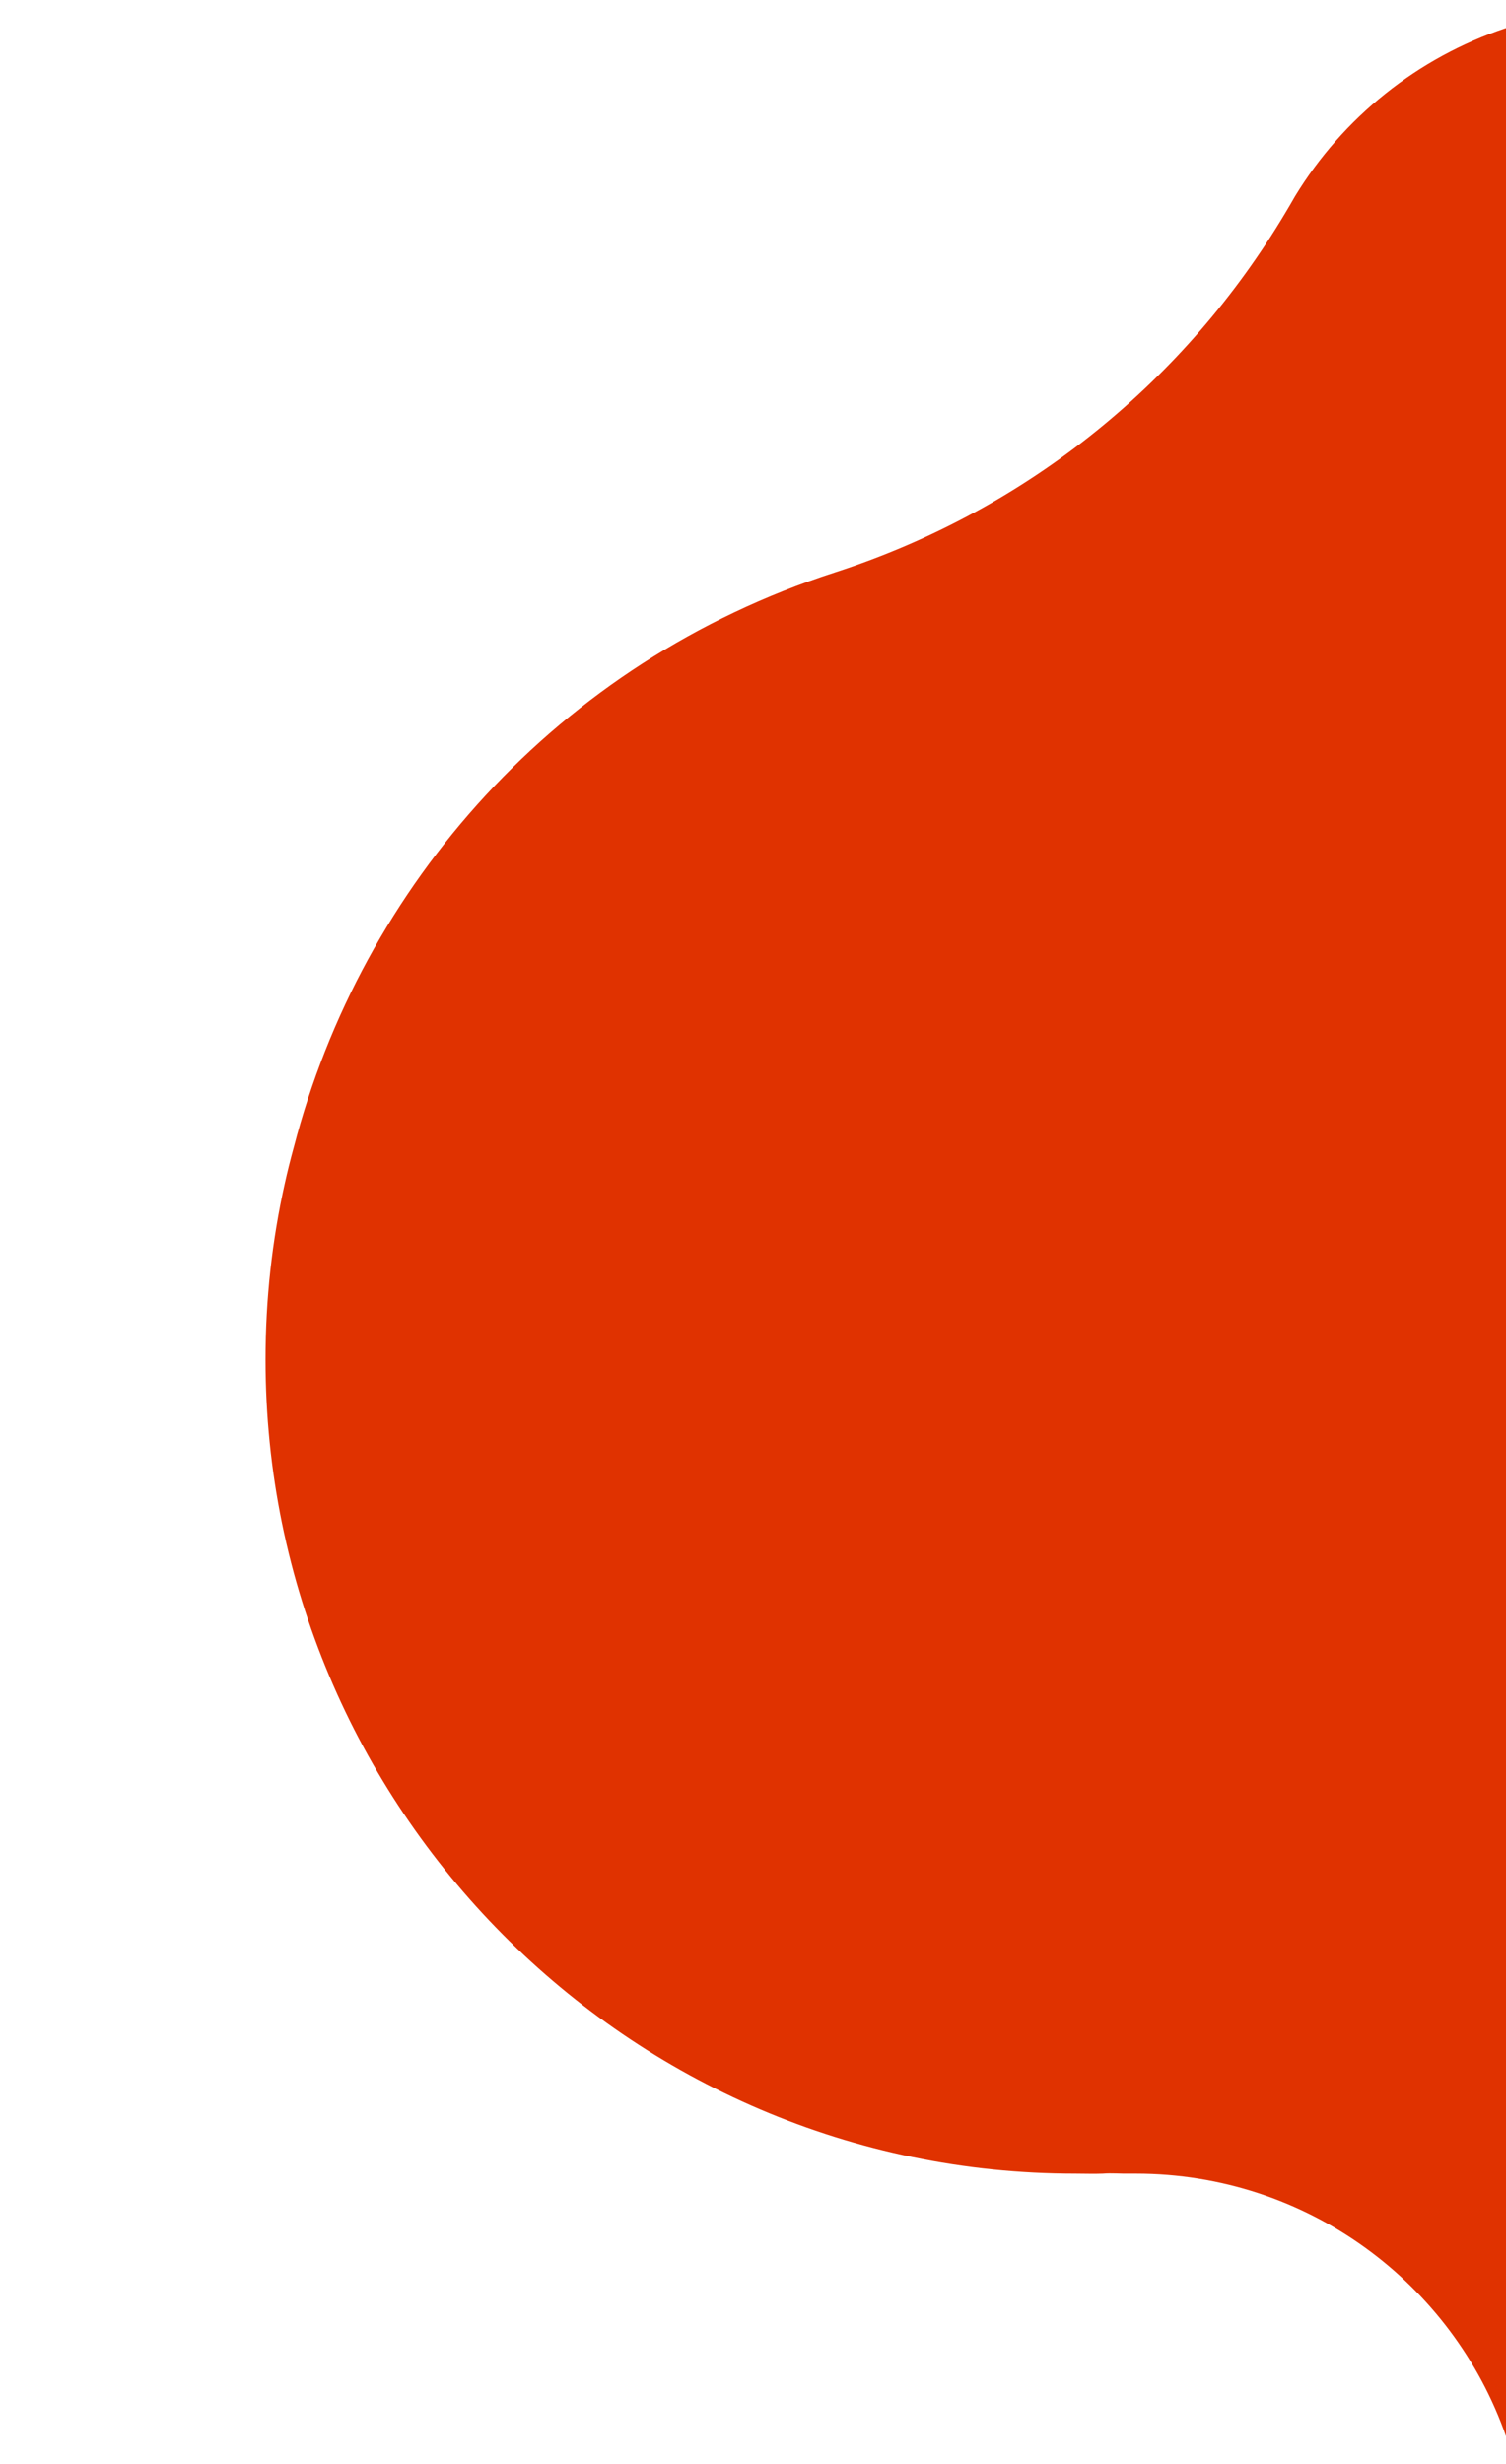 <?xml version="1.0" encoding="utf-8"?>
<!-- Generator: Adobe Illustrator 21.0.0, SVG Export Plug-In . SVG Version: 6.00 Build 0)  -->
<svg version="1.1" xmlns="http://www.w3.org/2000/svg" xmlns:xlink="http://www.w3.org/1999/xlink" x="0px" y="0px"
	 viewBox="0 0 821.9 1344.1" style="enable-background:new 0 0 821.9 1344.1;" xml:space="preserve">
<style type="text/css">
	.st0{fill:#120016;}
	.st1{fill:url(#SVGID_1_);}
	.st2{fill:url(#SVGID_2_);}
	.st3{fill:url(#SVGID_3_);}
	.st4{fill:url(#SVGID_4_);}
	.st5{fill:url(#SVGID_5_);}
	.st6{fill:url(#SVGID_6_);}
	.st7{fill:#FF005C;}
	.st8{fill:none;stroke:#FFFFFF;stroke-miterlimit:10;}
	.st9{fill:#080054;}
	.st10{fill:#FFFFFF;}
	.st11{opacity:0.74;}
	.st12{fill:#8800FF;}
	.st13{fill:url(#SVGID_7_);}
	.st14{opacity:0.35;}
	.st15{fill:#FFDCFD;}
	.st16{opacity:0.4;}
	.st17{opacity:0.75;}
	.st18{opacity:0.2;}
	.st19{fill:none;stroke:#898989;stroke-width:0.75;stroke-miterlimit:10;}
	.st20{fill:#0344AA;}
	.st21{fill:#000F26;}
	.st22{fill:none;stroke:#0344AA;stroke-width:2;stroke-miterlimit:10;}
	.st23{fill:#D3D3D3;}
	.st24{fill:#19F7F1;}
	.st25{opacity:0.6;}
	.st26{fill:none;stroke:#000F26;stroke-miterlimit:10;}
	.st27{fill:none;stroke:#000F26;stroke-width:2;stroke-miterlimit:10;}
	.st28{fill:#CAFCE4;}
	.st29{fill:#2FC19E;}
	.st30{fill:#003444;}
	.st31{fill:#C6F7E1;}
	.st32{fill:#75D3AA;}
	.st33{fill:#31BCBC;}
	.st34{fill:none;stroke:#FFFFFF;stroke-width:8;stroke-linecap:round;stroke-miterlimit:10;}
	.st35{fill:#003444;stroke:#FFFFFF;stroke-width:8;stroke-miterlimit:10;}
	.st36{fill:none;stroke:#FFFFFF;stroke-width:3;stroke-miterlimit:10;}
	.st37{fill:none;stroke:#FFFFFF;stroke-width:5;stroke-linecap:round;stroke-miterlimit:10;}
	.st38{fill:none;stroke:#003444;stroke-width:2;stroke-miterlimit:10;}
	.st39{fill:#FFF9EE;}
	.st40{opacity:0;fill:#CAFCE4;}
	.st41{fill:#E03200;}
	.st42{fill:#F5AE00;}
	.st43{fill:#F9AE81;}
	.st44{fill:#F79E77;}
	.st45{opacity:0.23;fill:#9F665C;}
	.st46{fill:#CDD2D8;}
	.st47{fill:#203A49;}
	.st48{fill:#AFAFCB;}
	.st49{fill:#F49772;}
	.st50{fill:#7C3C3D;}
	.st51{fill:#F6E6D7;}
	.st52{fill:#DE705C;}
	.st53{fill:#535866;}
	.st54{opacity:0.4;fill:#F6E7D7;}
	.st55{fill:#6E767E;}
	.st56{fill:#E8D5CC;}
	.st57{fill:#F6E7D7;}
	.st58{fill:#D4D7DC;}
	.st59{opacity:0.25;fill:#D5E5E3;}
	.st60{fill:#606060;}
	.st61{fill:#E03200;stroke:#E03200;stroke-width:3;stroke-miterlimit:10;}
	.st62{fill:none;stroke:#E03200;stroke-width:2;stroke-miterlimit:10;}
	.st63{fill:#FFFFFF;stroke:#E03200;stroke-width:2;stroke-miterlimit:10;}
	.st64{fill:none;stroke:#991D00;stroke-width:5;stroke-linecap:round;stroke-linejoin:round;stroke-miterlimit:10;}
	.st65{fill:#E03200;stroke:#FFFFFF;stroke-width:2;stroke-miterlimit:10;}
	.st66{fill:none;stroke:#F5AE00;stroke-width:14;stroke-linecap:round;stroke-linejoin:round;stroke-miterlimit:10;}
	.st67{fill:none;stroke:#E03200;stroke-width:14;stroke-linecap:round;stroke-linejoin:round;stroke-miterlimit:10;}
	.st68{fill:none;stroke:#000000;stroke-miterlimit:10;}
	.st69{fill:none;stroke:#FFFFFF;stroke-width:14;stroke-linecap:round;stroke-linejoin:round;stroke-miterlimit:10;}
</style>
<g id="Layer_1">
</g>
<g id="Layer_2">
</g>
<g id="Layer_3">
</g>
<g id="Layer_4">
</g>
<g id="Layer_5">
</g>
<g id="landing_page">
	<path class="st41" d="M821.9,15.3v1313.5c-29.2-83.4-108.6-143.2-202-143.2c-1.2,0-2.5,0-3.7,0c-4.8,0.1-9.6-0.4-14.3,0
		c-5,0.2-10,0-15,0c-244.1,0-442-199.9-442-444c0-33,3.6-65.1,10.5-96c1.4-6.4,3-12.7,4.7-19c0.1-0.2,0.1-0.5,0.2-0.7
		c37-143.1,144.1-264.7,295.1-313.6c107.2-34.7,192.3-106.2,245.9-195.9c1.9-3.1,3.7-6.3,5.5-9.4C732.9,64.2,773.6,31.4,821.9,15.3z
		"/>
</g>
</svg>
